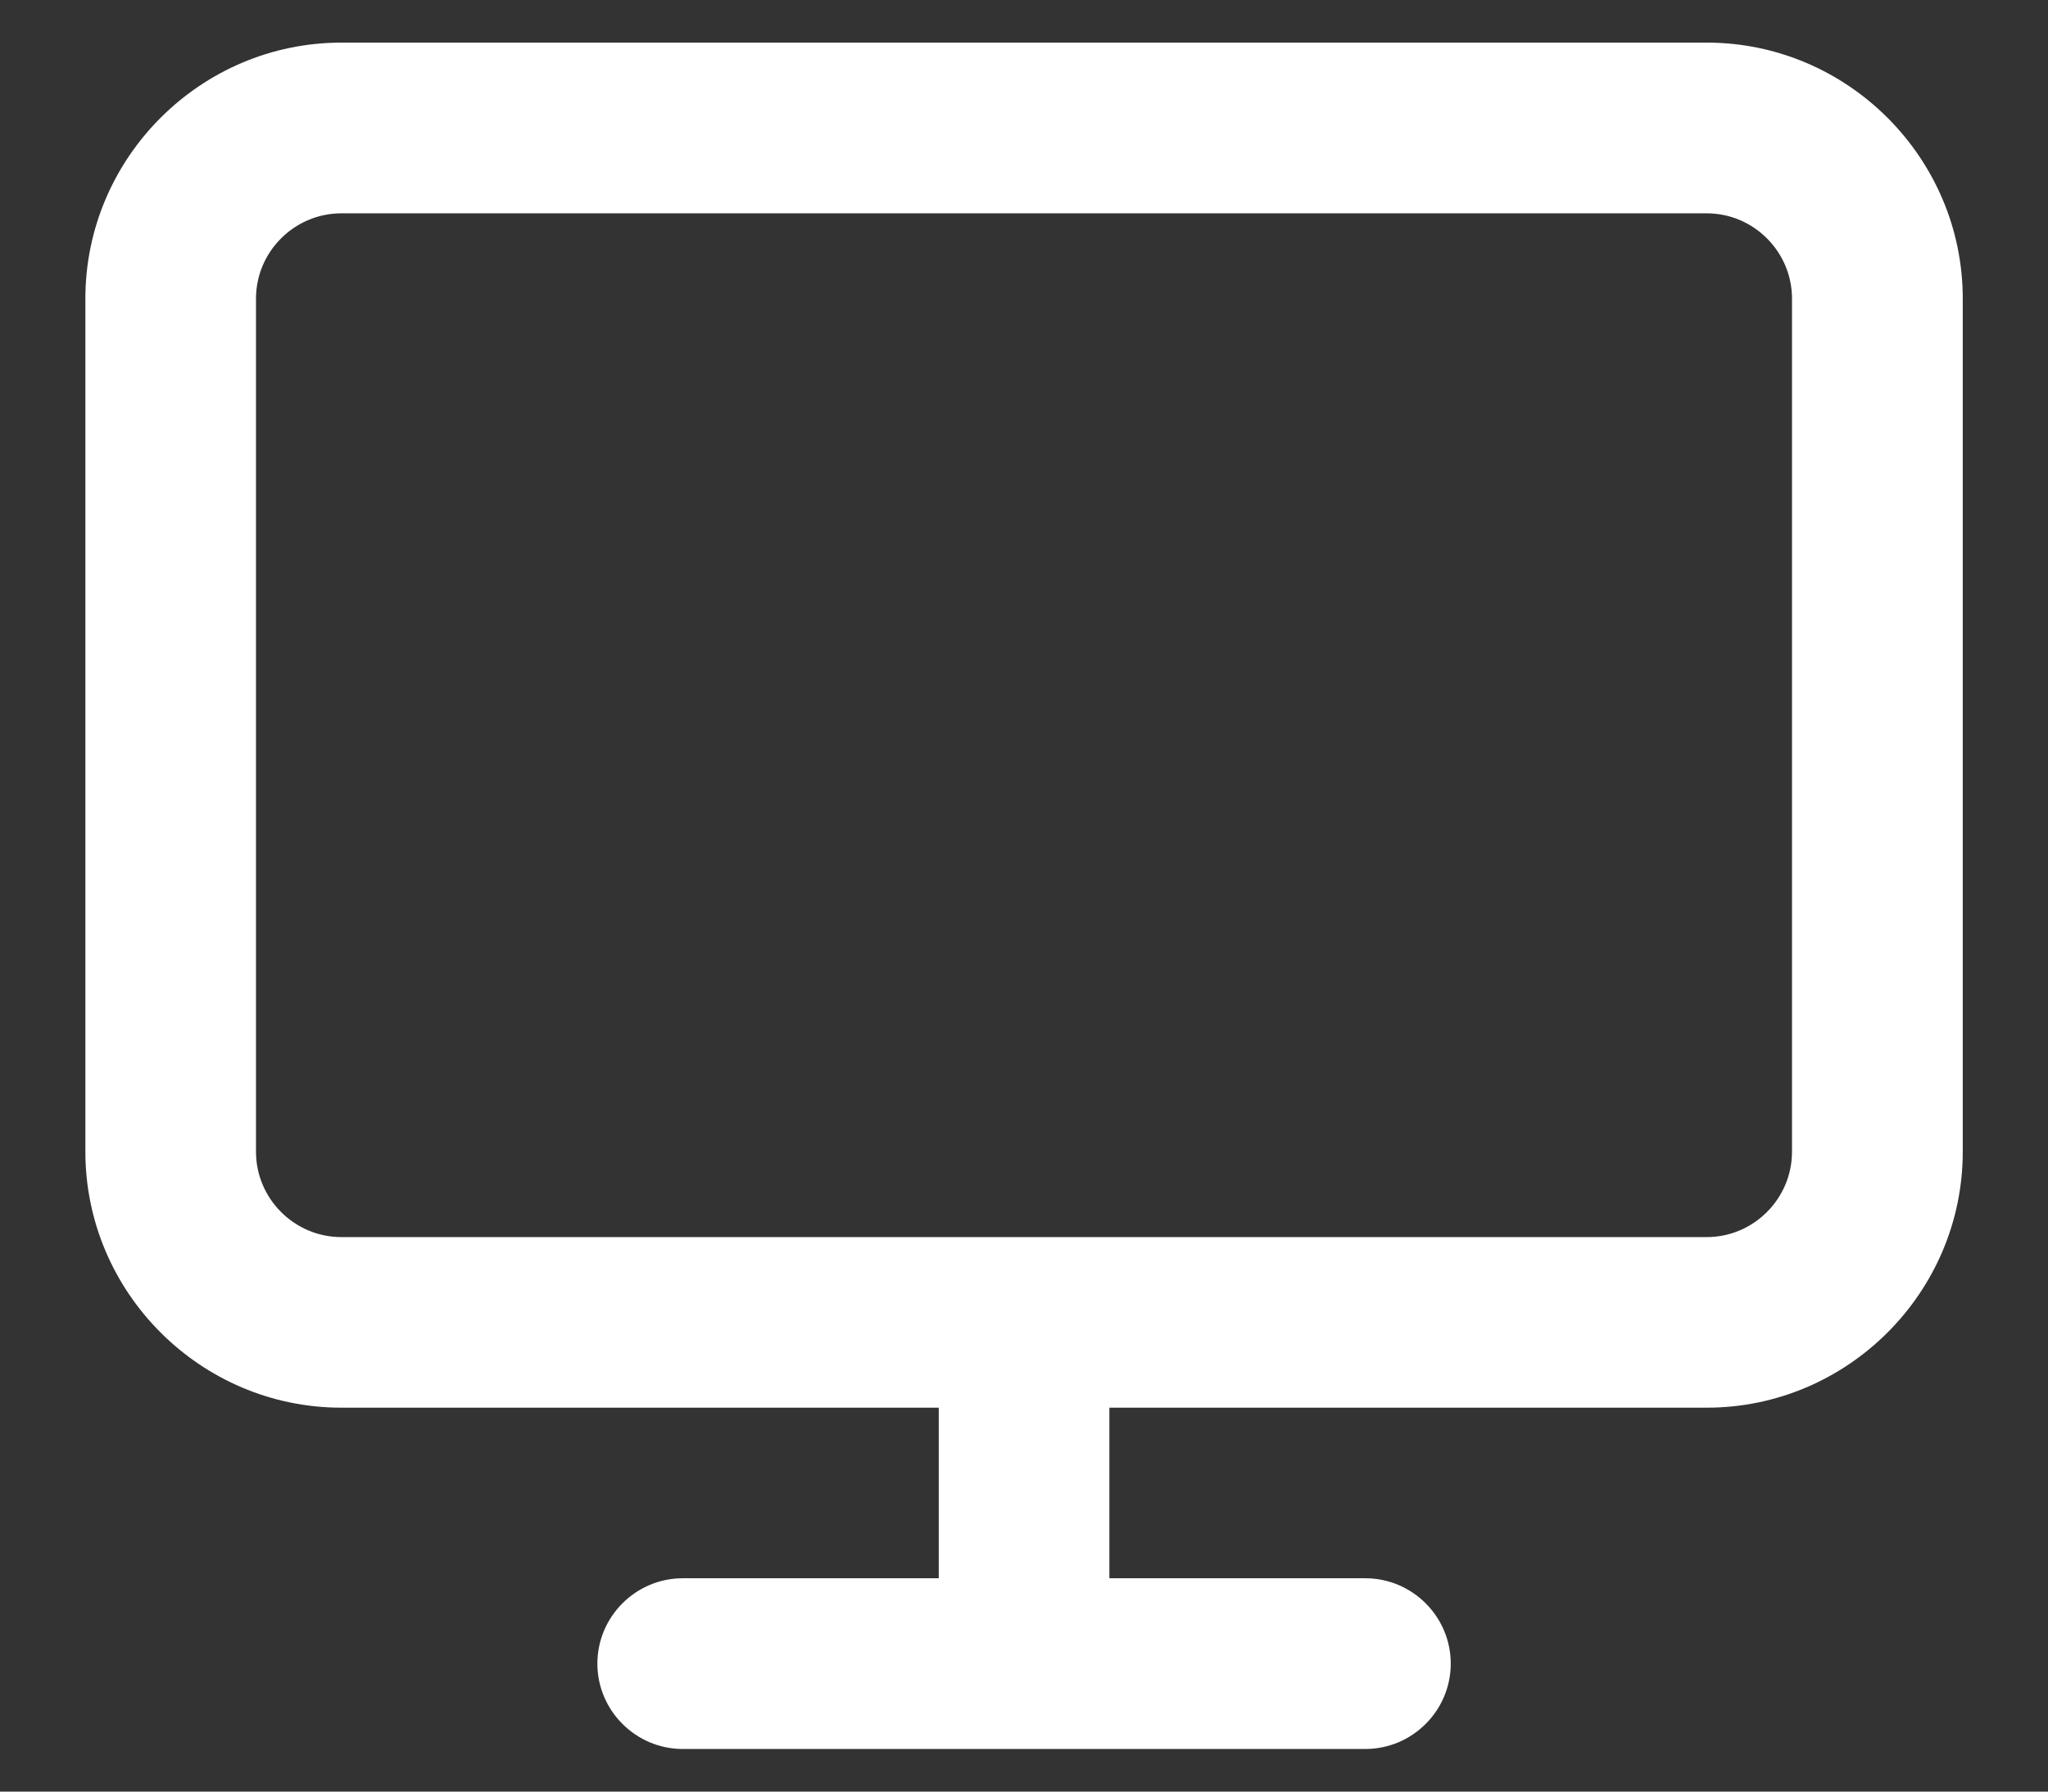 <svg width="16" height="14" viewBox="0 0 16 14" fill="none" xmlns="http://www.w3.org/2000/svg">
<rect x="0" y="0" width="16" height="14" fill="#333333" stroke="none"/>
<path id="Vector" d="M13.334 0.333H2.667C1.567 0.333 0.667 1.233 0.667 2.333V9C0.667 10.1 1.567 11 2.667 11H7.334V12.333H5.334C4.967 12.333 4.667 12.633 4.667 13C4.667 13.367 4.967 13.667 5.334 13.667H10.667C11.034 13.667 11.334 13.367 11.334 13C11.334 12.633 11.034 12.333 10.667 12.333H8.667V11H13.334C14.434 11 15.334 10.1 15.334 9V2.333C15.334 1.233 14.434 0.333 13.334 0.333ZM14 9C14 9.367 13.7 9.667 13.334 9.667H2.667C2.3 9.667 2 9.367 2 9V2.333C2 1.967 2.3 1.667 2.667 1.667H13.334C13.7 1.667 14 1.967 14 2.333V9Z" fill="white"/>
</svg>
